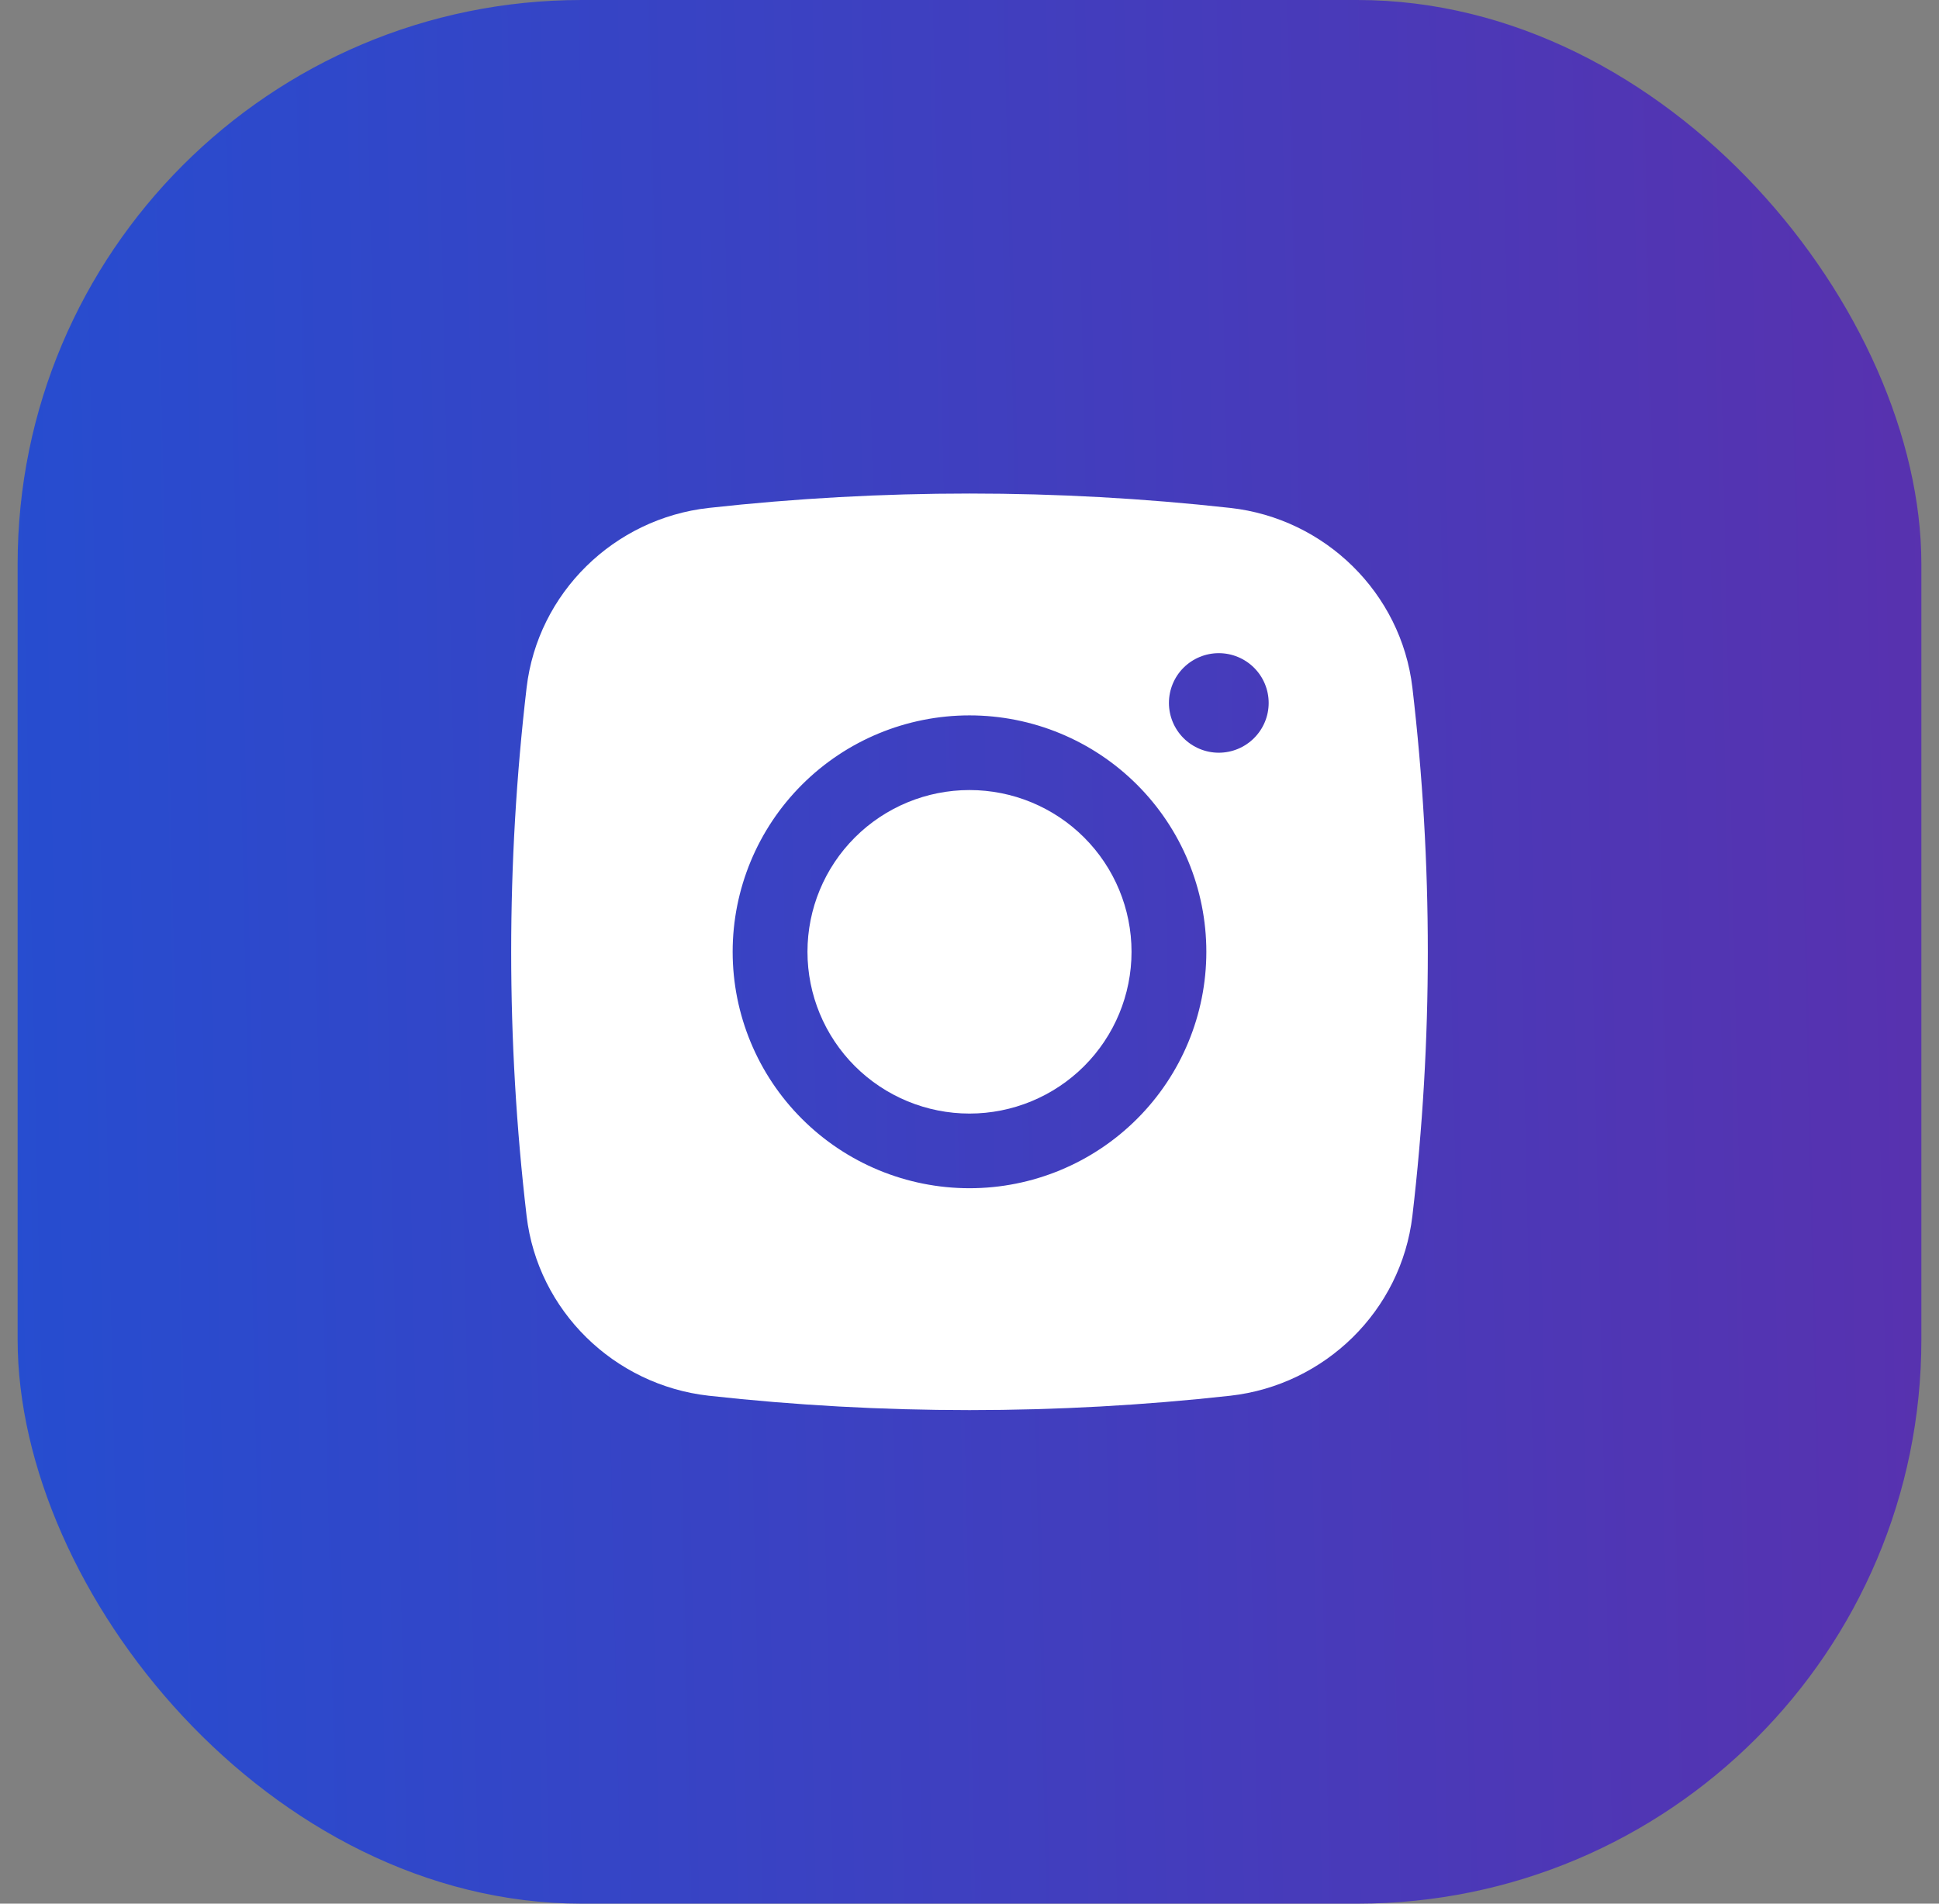 <svg width="55" height="54" viewBox="0 0 55 54" fill="none" xmlns="http://www.w3.org/2000/svg">
<rect x="0" y="0" width="55" height="54" fill="#808080" stroke="none"/>
<rect x="0.5" width="54" height="54" rx="16" fill="url(#paint0_linear_894_9486)"/>
<path d="M27.5 22.411C26.281 22.411 25.112 22.894 24.25 23.755C23.388 24.615 22.904 25.782 22.904 26.999C22.904 28.216 23.388 29.383 24.25 30.244C25.112 31.104 26.281 31.588 27.5 31.588C28.719 31.588 29.888 31.104 30.75 30.244C31.612 29.383 32.096 28.216 32.096 26.999C32.096 25.782 31.612 24.615 30.75 23.755C29.888 22.894 28.719 22.411 27.5 22.411Z" fill="white"/>
<path fill-rule="evenodd" clip-rule="evenodd" d="M20.104 14.408C25.02 13.864 29.981 13.864 34.897 14.408C37.582 14.707 39.747 16.818 40.063 19.509C40.646 24.486 40.646 29.513 40.063 34.489C39.747 37.18 37.582 39.291 34.898 39.592C29.982 40.136 25.02 40.136 20.104 39.592C17.418 39.291 15.253 37.18 14.937 34.491C14.354 29.514 14.354 24.486 14.937 19.509C15.253 16.818 17.418 14.707 20.104 14.408ZM34.571 18.528C34.196 18.528 33.837 18.677 33.571 18.941C33.306 19.206 33.157 19.565 33.157 19.94C33.157 20.314 33.306 20.673 33.571 20.938C33.837 21.203 34.196 21.352 34.571 21.352C34.946 21.352 35.306 21.203 35.571 20.938C35.837 20.673 35.986 20.314 35.986 19.94C35.986 19.565 35.837 19.206 35.571 18.941C35.306 18.677 34.946 18.528 34.571 18.528ZM20.782 26.999C20.782 25.221 21.49 23.515 22.75 22.257C24.01 20.999 25.718 20.293 27.5 20.293C29.282 20.293 30.99 20.999 32.25 22.257C33.51 23.515 34.218 25.221 34.218 26.999C34.218 28.778 33.51 30.484 32.25 31.741C30.99 32.999 29.282 33.706 27.5 33.706C25.718 33.706 24.01 32.999 22.75 31.741C21.49 30.484 20.782 28.778 20.782 26.999Z" fill="white"/>
<defs>
<linearGradient id="paint0_linear_894_9486" x1="0.5" y1="54" x2="56.807" y2="52.745" gradientUnits="userSpaceOnUse">
<stop stop-color="#264DD0"/>
<stop offset="1" stop-color="#5931AE"/>
</linearGradient>
</defs>
</svg>
